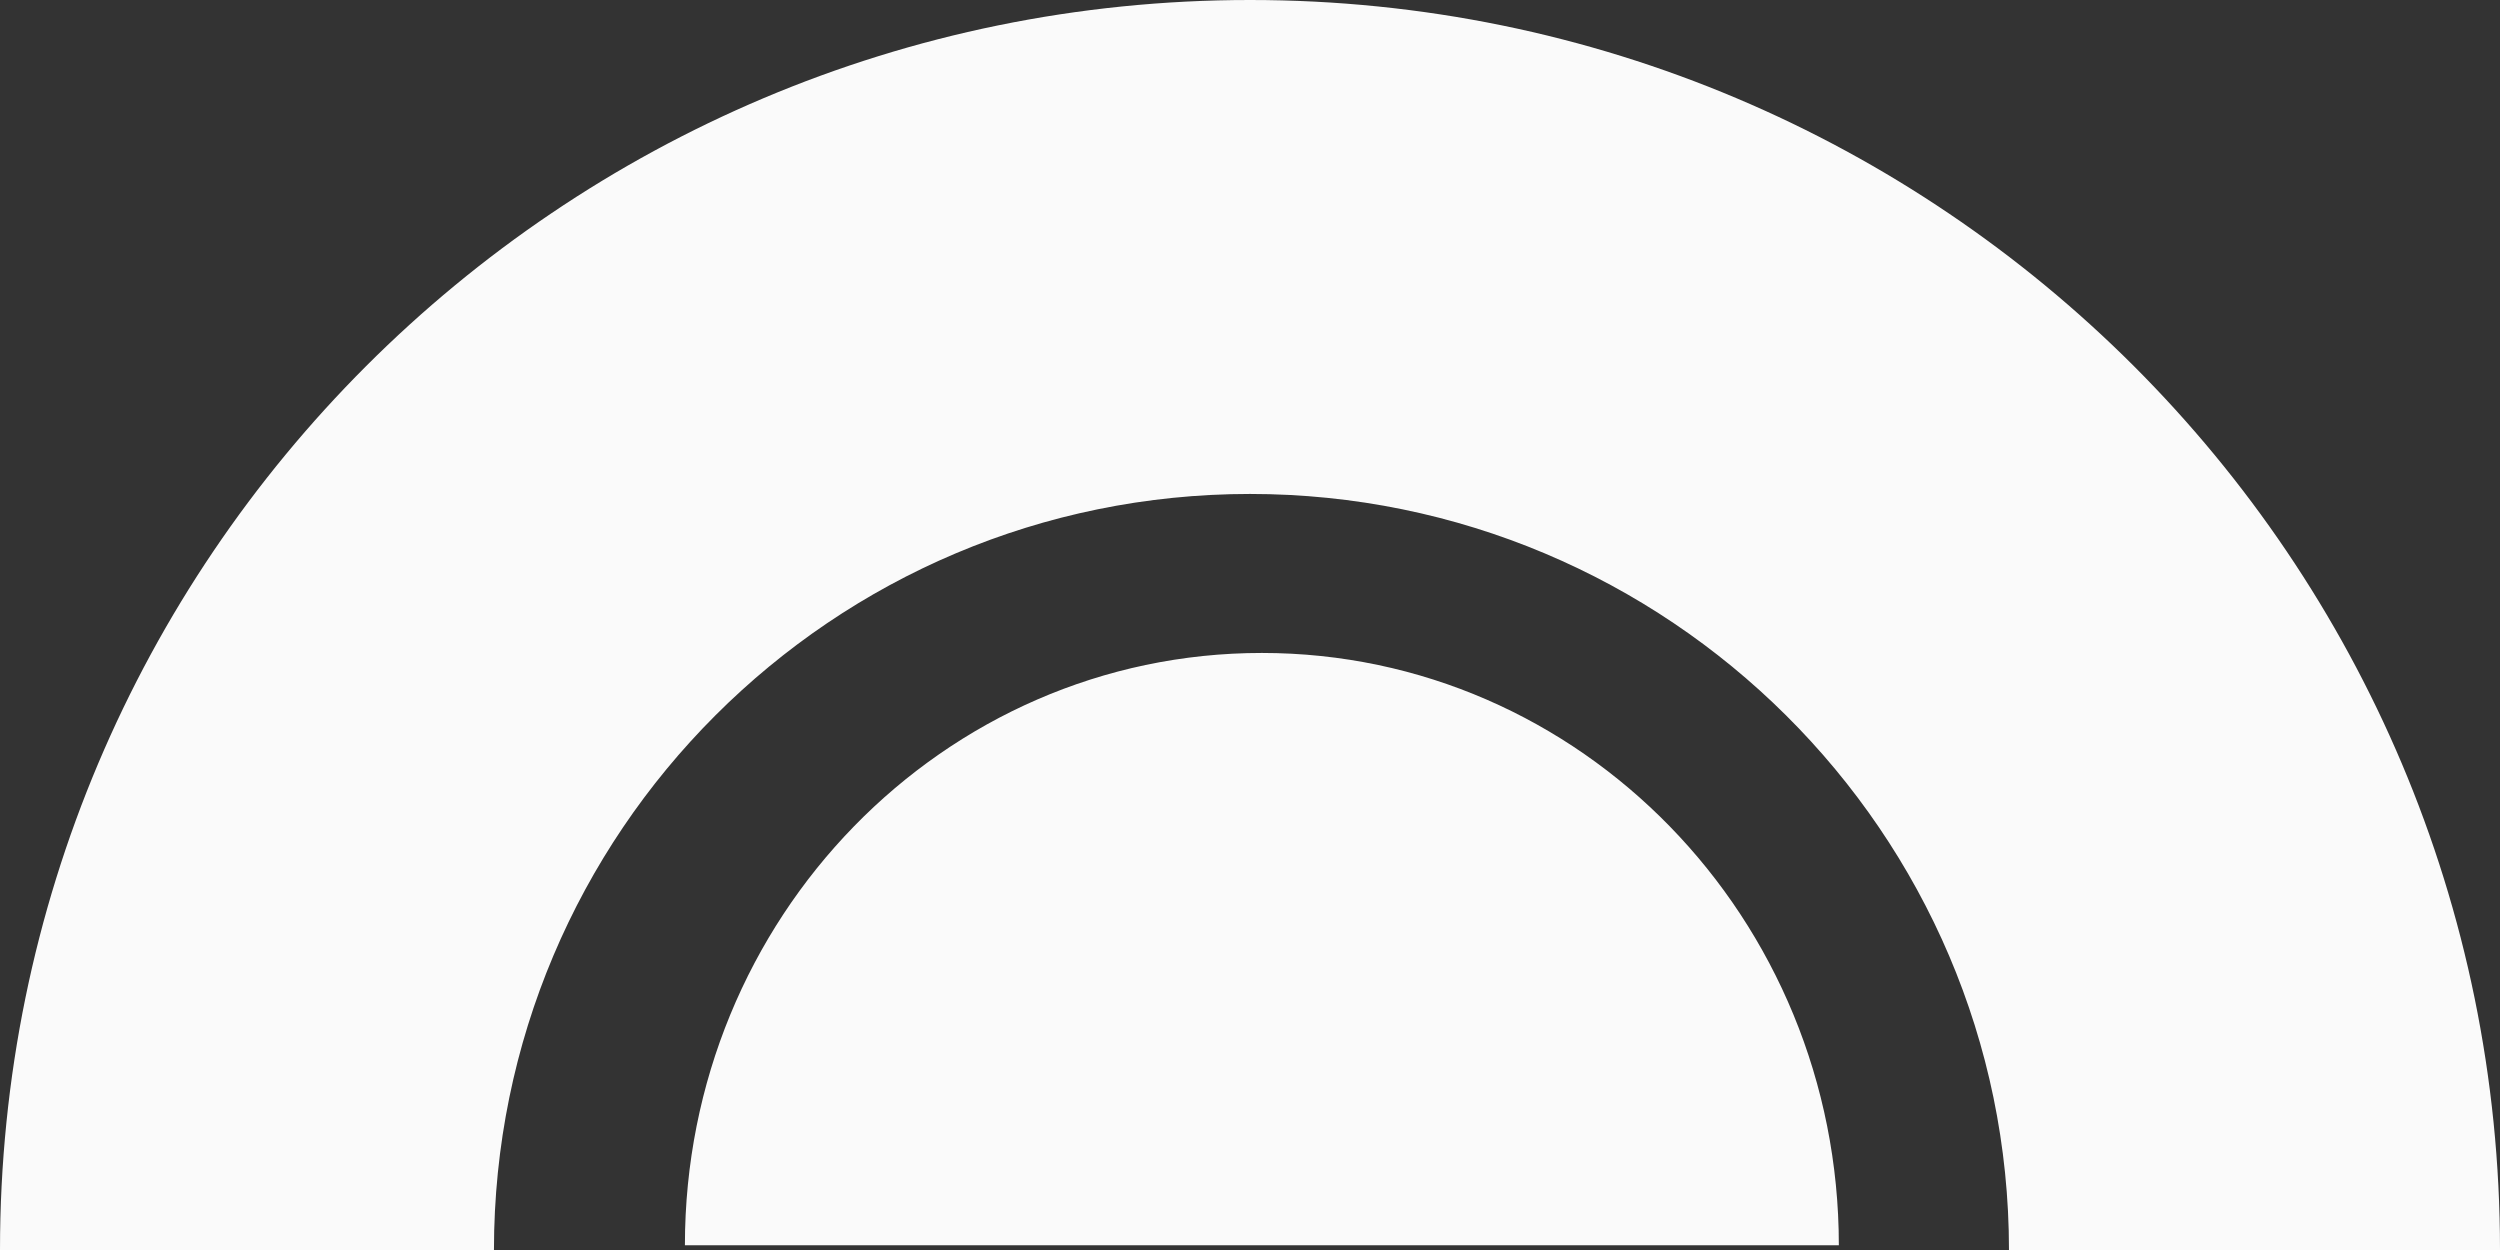 <?xml version="1.0" encoding="UTF-8"?>
<svg width="110px" height="55px" viewBox="0 0 110 55" version="1.1" xmlns="http://www.w3.org/2000/svg" xmlns:xlink="http://www.w3.org/1999/xlink">
    <rect x="0" y="0" width="110" height="55" fill="#333333" stroke="none"/>
    <!-- Generator: Sketch 43.2 (39069) - http://www.bohemiancoding.com/sketch -->
    <title>Combined Shape</title>
    <desc>Created with Sketch.</desc>
    <defs></defs>
    <g id="Stock-Summary" stroke="none" stroke-width="1" fill="none" fill-rule="evenodd">
        <g id="PSP-StockSummary-Overview" transform="translate(-49, -153)" fill="#FAFAFA">
            <path d="M79.136,207.793 C79.136,193.399 90.502,181.73 104.522,181.73 C118.543,181.73 129.909,193.399 129.909,207.793 L79.136,207.793 Z M49,208 C49,177.624 73.624,153 104,153 C134.376,153 159,177.624 159,208 L137.395,208 C137.395,189.628 122.372,174.734 104,174.734 C85.627,174.734 70.734,189.628 70.734,208 L49,208 Z" id="Combined-Shape"></path>
        </g>
    </g>
</svg>